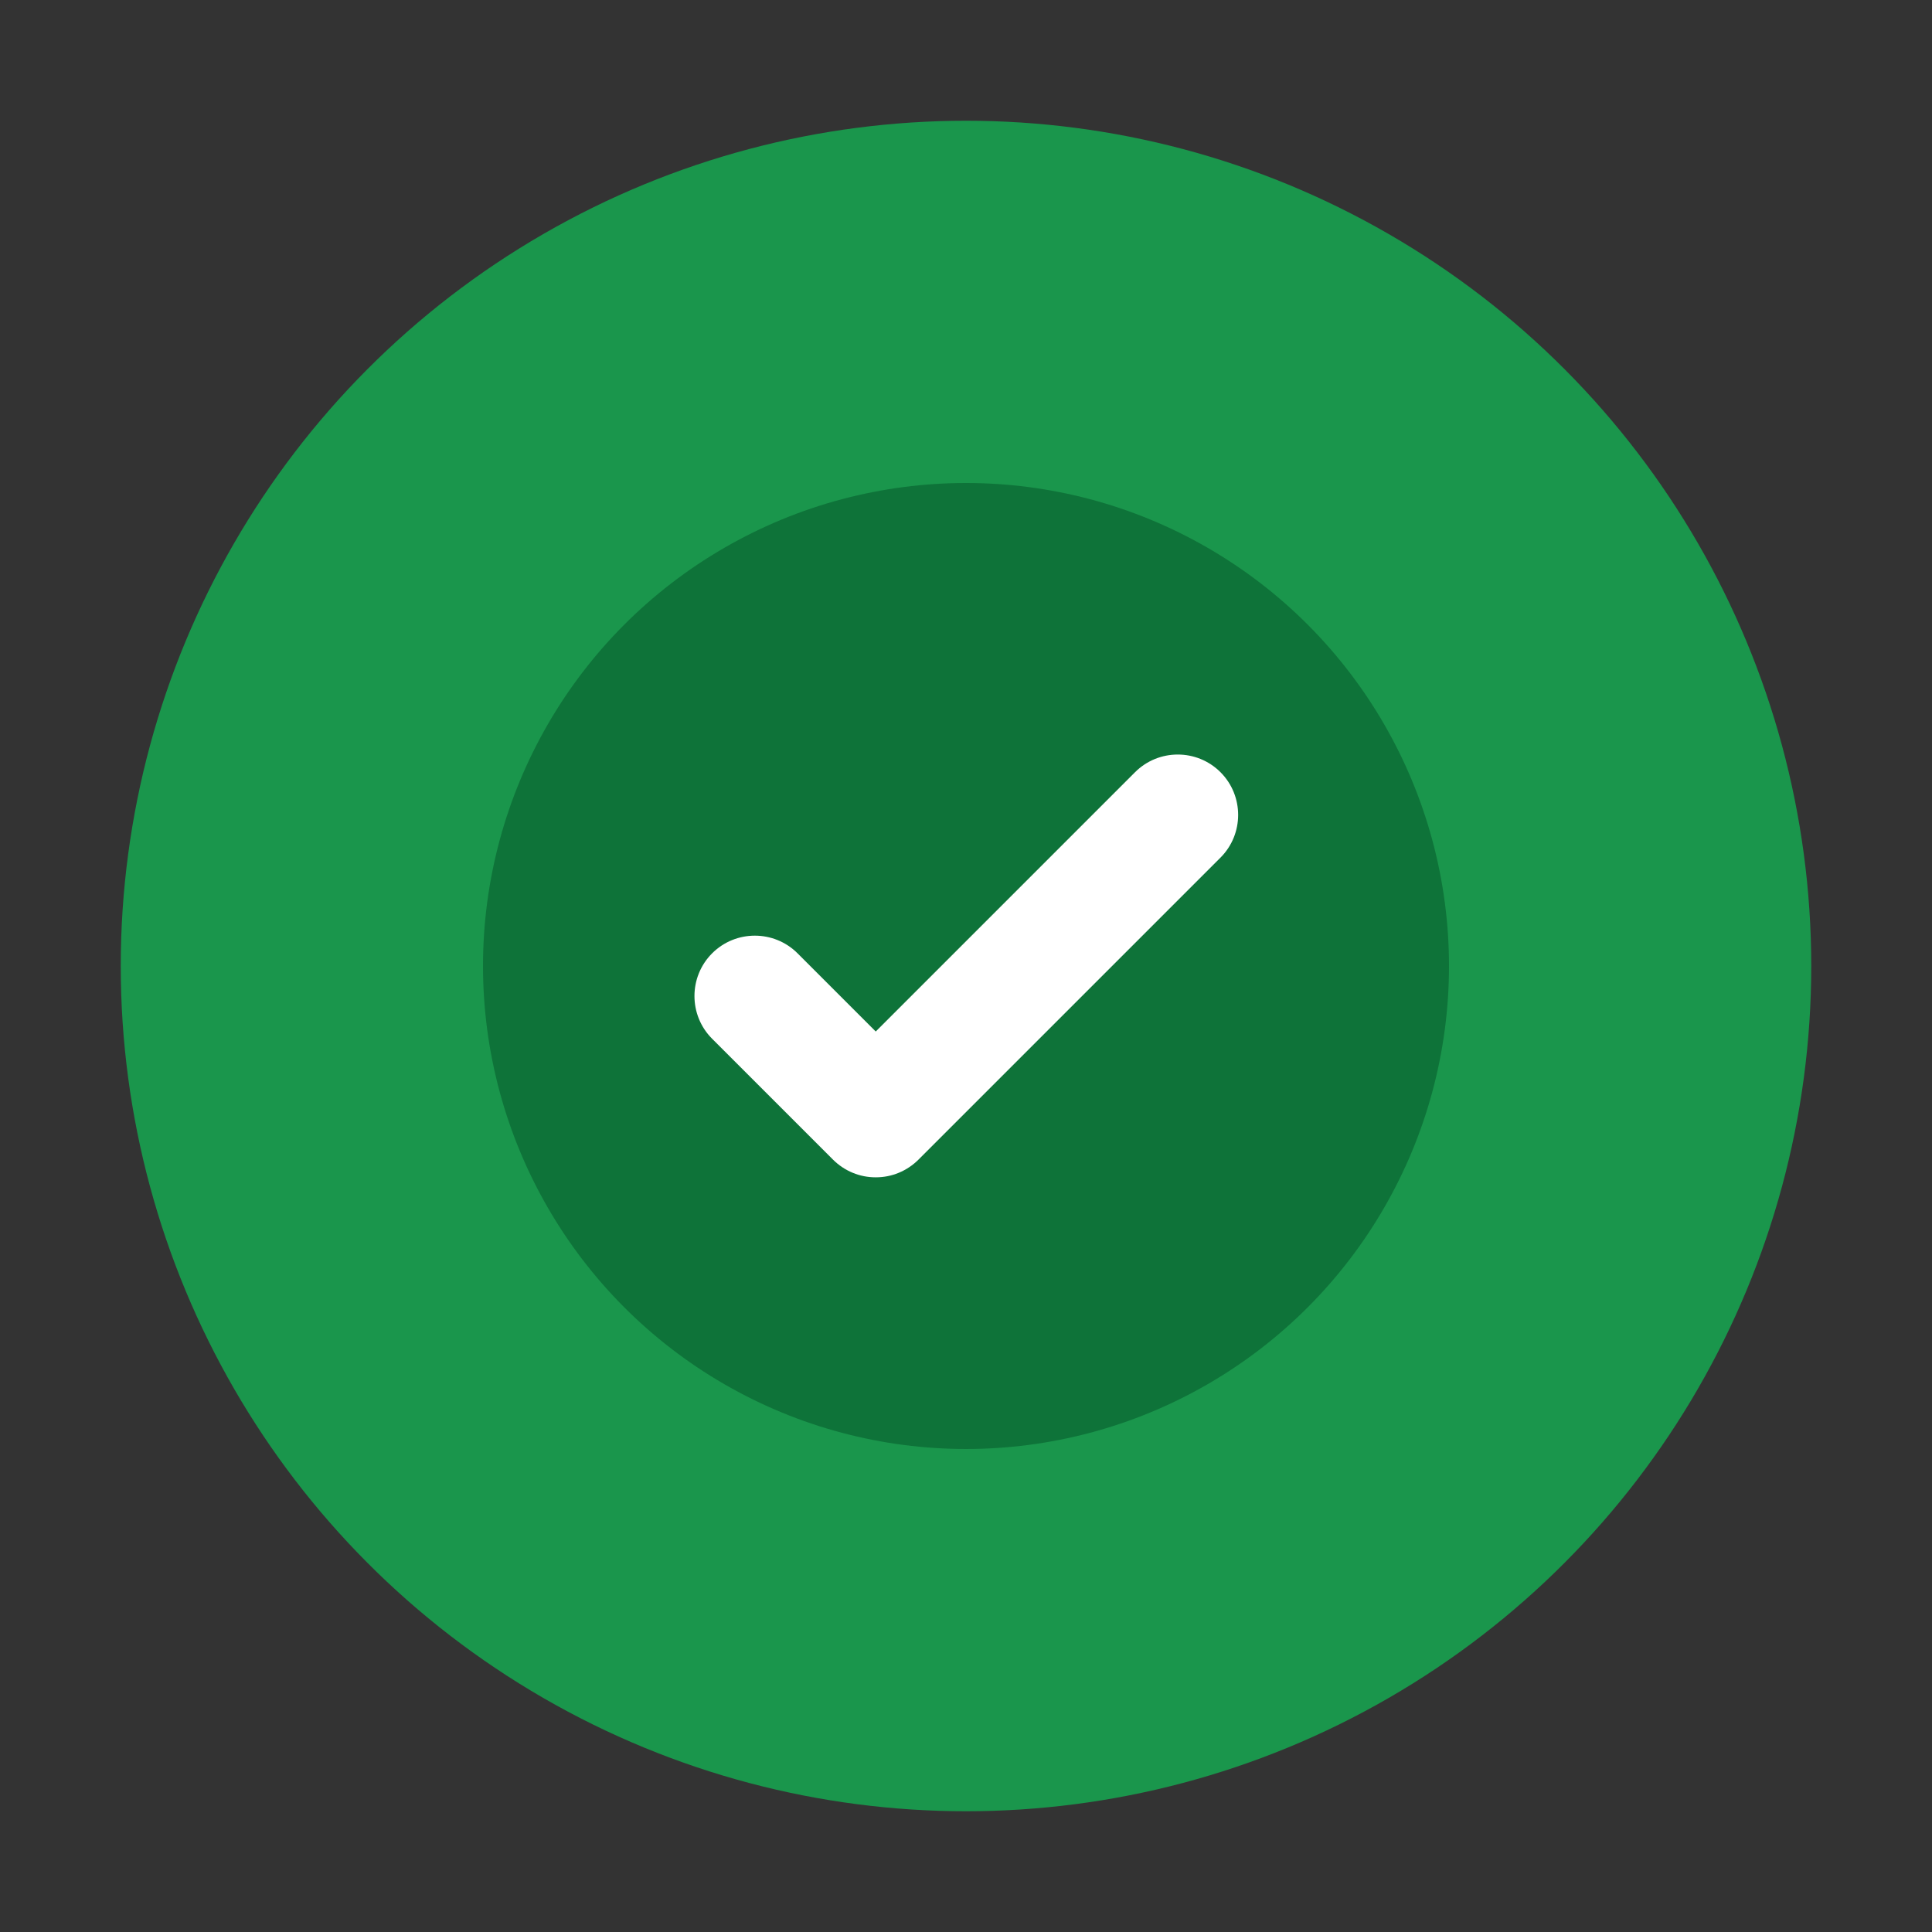 <svg xmlns="http://www.w3.org/2000/svg" id="confirm" viewBox="0 0 64 64">
  <rect x="0" y="0" width="64" height="64" fill="#333333" stroke="none"/>
  <circle cx="32" cy="32" r="28" style="stroke-width:0;fill:#1a964c"></circle>
  <circle cx="32" cy="32" r="16" style="fill:#0e7339;stroke-width:0"></circle>
  <path d="M29,39c-.51,0-1.02-.2-1.41-.59l-4-4c-.78-.78-.78-2.05,0-2.83.78-.78,2.05-.78,2.83,0l2.59,2.59,8.59-8.59c.78-.78,2.05-.78,2.83,0,.78.78.78,2.05,0,2.83l-10,10c-.39.39-.9.59-1.41.59Z" style="stroke-width:0;fill:#fff"></path>
</svg>
